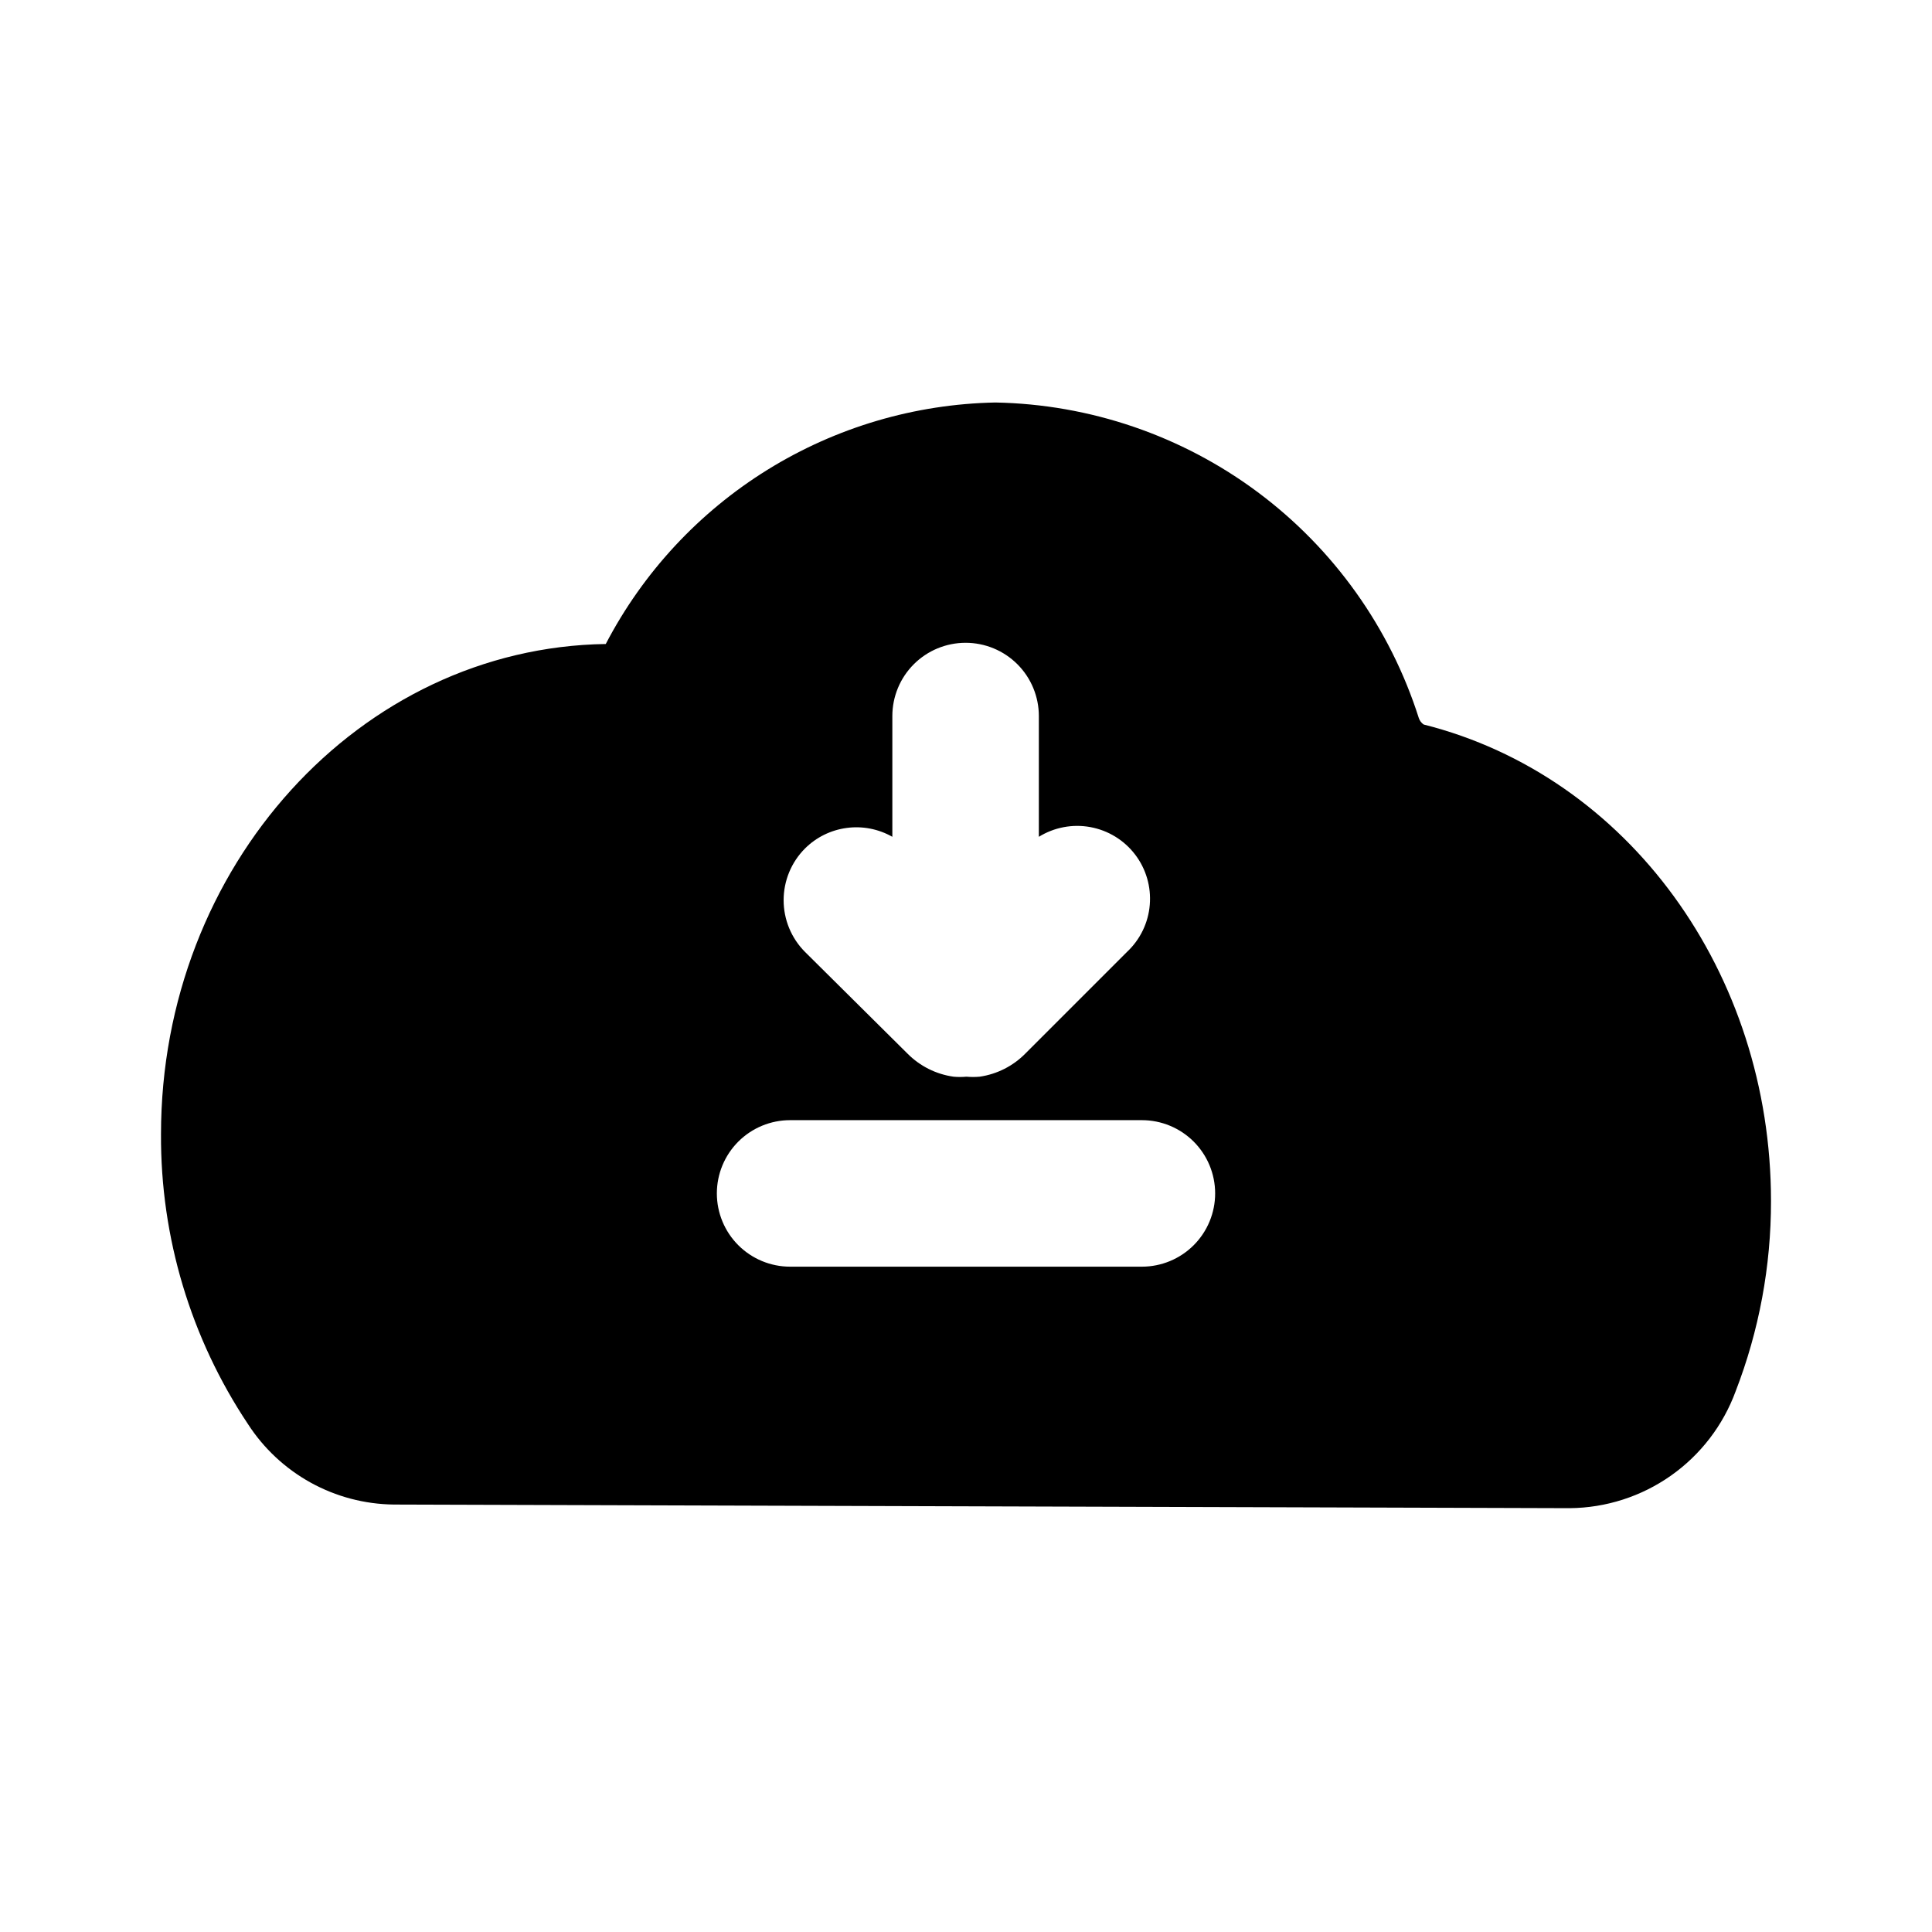 <svg width="48" height="48" viewBox="0 0 48 48" fill="none" xmlns="http://www.w3.org/2000/svg">
<path d="M35.37 18C35.314 17.961 35.272 17.905 35.25 17.84C34.536 15.598 33.137 13.636 31.25 12.229C29.363 10.823 27.083 10.044 24.73 10C22.726 10.039 20.77 10.617 19.067 11.672C17.364 12.728 15.976 14.223 15.05 16C8.94 16.09 4 21.52 4 28.18C3.987 30.742 4.739 33.249 6.16 35.38C6.551 35.986 7.087 36.486 7.718 36.835C8.35 37.184 9.058 37.371 9.78 37.38L39 37.47C39.9 37.462 40.776 37.181 41.512 36.663C42.248 36.145 42.809 35.415 43.12 34.57C43.704 33.062 44.002 31.458 44 29.84C44 24.17 40.45 19.28 35.37 18ZM20 21.08C20.28 20.801 20.644 20.622 21.036 20.57C21.428 20.517 21.826 20.595 22.17 20.79V17.79C22.17 17.307 22.362 16.844 22.703 16.503C23.044 16.162 23.507 15.97 23.99 15.97C24.473 15.97 24.936 16.162 25.277 16.503C25.618 16.844 25.81 17.307 25.81 17.79V20.79C26.192 20.554 26.648 20.468 27.089 20.549C27.531 20.63 27.927 20.872 28.2 21.229C28.473 21.585 28.603 22.03 28.566 22.478C28.53 22.925 28.328 23.343 28 23.65L25.48 26.17C25.174 26.483 24.773 26.687 24.34 26.75C24.23 26.76 24.12 26.76 24.01 26.75C23.904 26.76 23.796 26.76 23.69 26.75C23.258 26.689 22.858 26.489 22.55 26.18L20 23.65C19.66 23.309 19.469 22.847 19.469 22.365C19.469 21.883 19.66 21.421 20 21.08ZM28.36 31.47H19.63C19.147 31.47 18.684 31.278 18.343 30.937C18.002 30.596 17.81 30.133 17.81 29.65C17.81 29.167 18.002 28.704 18.343 28.363C18.684 28.022 19.147 27.83 19.63 27.83H28.37C28.853 27.83 29.316 28.022 29.657 28.363C29.998 28.704 30.19 29.167 30.19 29.65C30.19 30.133 29.998 30.596 29.657 30.937C29.316 31.278 28.853 31.47 28.37 31.47H28.36Z" fill="black"/>
</svg>
